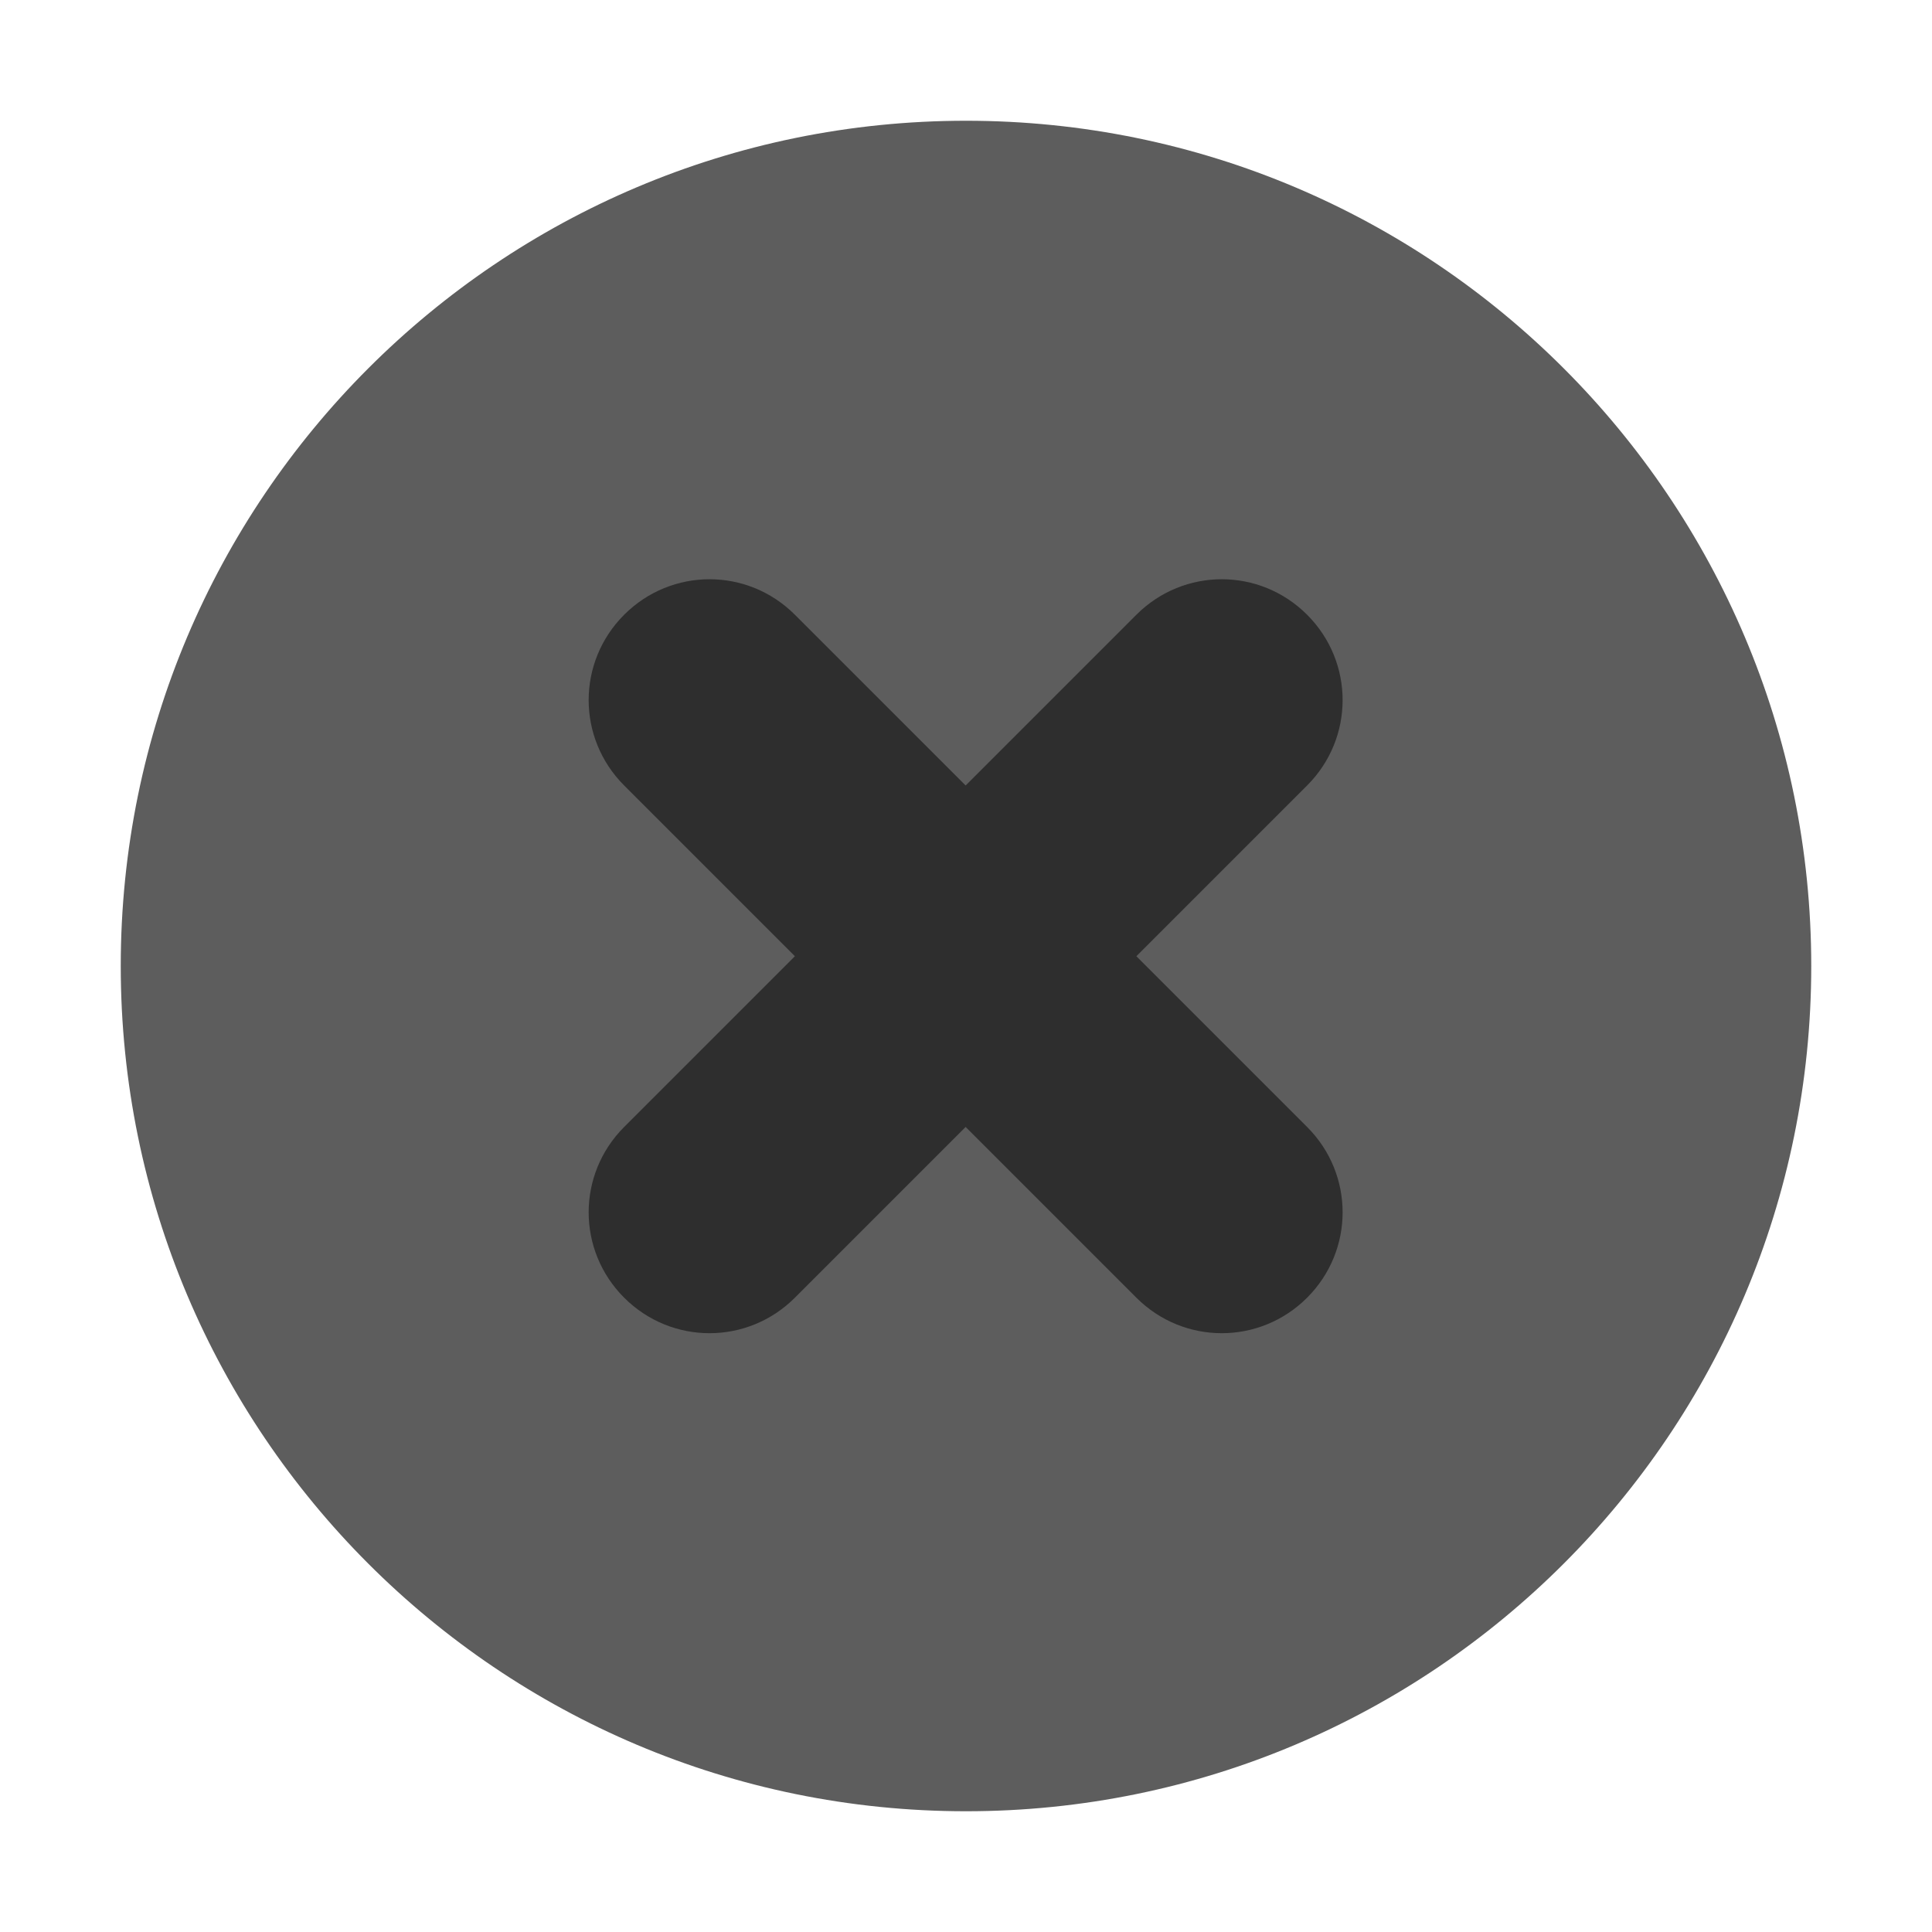 <svg xmlns="http://www.w3.org/2000/svg" width="16" height="16" version="1.1"><g id="titlebutton-minimize-backdrop" transform="translate(-253,268.64)"><rect width="16" height="16" x="253" y="-268.64" stroke-width=".474" opacity="0" paint-order="markers stroke fill" ry="0"/><g><g fill-rule="evenodd"><path fill="#5d5d5d" d="m12 1047.4c3.866 0 7-3.134 7-7s-3.134-7-7-7c-3.866 0-7 3.134-7 7s3.134 7 7 7" transform="translate(254,-267.64) translate(-5,-1033.4)"/></g></g></g><path stroke-width="3.78" d="m5.169 5.091c-0.392 0.392-0.392 1.022 0 1.414l1.414 1.414-1.414 1.414c-0.392 0.392-0.392 1.022 0 1.414 0.392 0.392 1.022 0.392 1.414 0l1.414-1.414 1.414 1.414c0.392 0.392 1.022 0.392 1.414 0 0.392-0.392 0.392-1.022 0-1.414l-1.414-1.414 1.414-1.414c0.392-0.392 0.392-1.022 0-1.414-0.392-0.392-1.022-0.392-1.414 0l-1.414 1.414-1.414-1.414c-0.392-0.392-1.022-0.392-1.414 0z" enable-background="new" opacity=".5"/></svg>